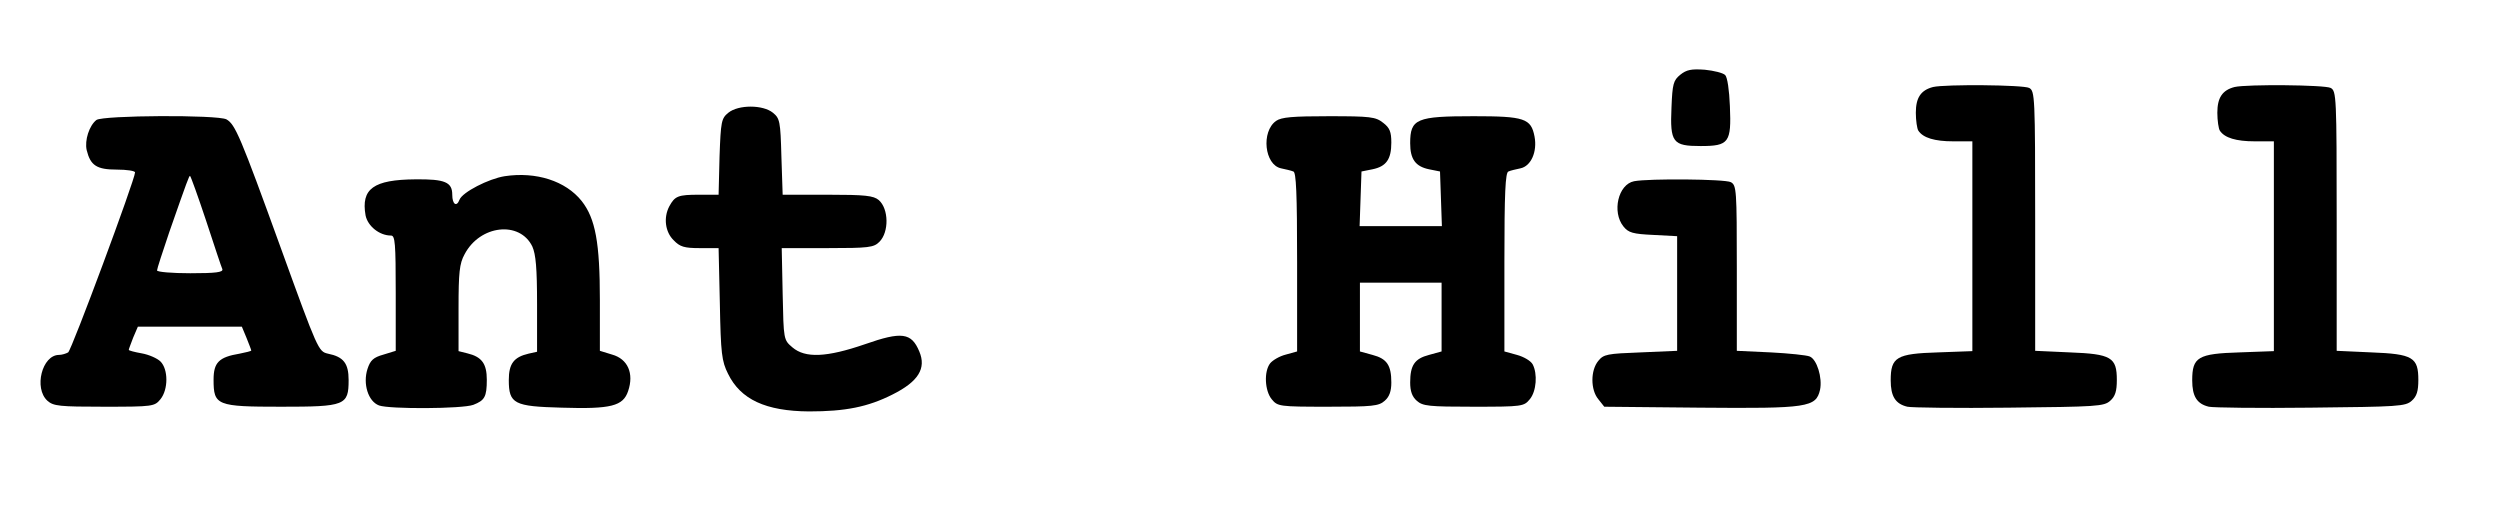 <?xml version="1.0" standalone="no"?>
<!DOCTYPE svg PUBLIC "-//W3C//DTD SVG 20010904//EN"
 "http://www.w3.org/TR/2001/REC-SVG-20010904/DTD/svg10.dtd">
<svg version="1.0" xmlns="http://www.w3.org/2000/svg"
 width="796pt" height="168pt" viewBox="0 0 796 168"
 preserveAspectRatio="xMidYMid meet">
<g transform="translate(0,168) scale(0.1,-0.1)"
fill="#000000" stroke="none">
<path d="M5350 1442 c-22 -18 -25 -29 -28 -104 -5 -112 4 -123 93 -123 90 0
98 11 93 127 -2 51 -8 92 -15 99 -7 7 -36 14 -65 17 -43 3 -58 0 -78 -16z"/>
<path d="M6155 1403 c-39 -10 -55 -34 -55 -82 0 -25 4 -51 8 -57 15 -23 52
-34 111 -34 l61 0 0 -334 0 -334 -109 -4 c-133 -4 -151 -15 -151 -89 0 -51 15
-75 53 -84 12 -3 158 -5 323 -3 281 3 303 4 323 22 16 14 21 31 21 66 0 72
-17 83 -150 88 l-110 5 0 413 c0 398 -1 414 -19 424 -19 10 -267 12 -306 3z"/>
<path d="M7115 1403 c-39 -10 -55 -34 -55 -82 0 -25 4 -51 8 -57 15 -23 52
-34 111 -34 l61 0 0 -334 0 -334 -109 -4 c-133 -4 -151 -15 -151 -89 0 -51 15
-75 53 -84 12 -3 158 -5 323 -3 281 3 303 4 323 22 16 14 21 31 21 66 0 72
-17 83 -150 88 l-110 5 0 413 c0 398 -1 414 -19 424 -19 10 -267 12 -306 3z"/>
<path d="M2319 1321 c-22 -18 -24 -27 -28 -140 l-3 -121 -62 0 c-67 0 -77 -4
-95 -37 -19 -36 -13 -82 14 -108 20 -21 34 -25 83 -25 l60 0 4 -177 c3 -159 6
-183 26 -223 40 -82 120 -119 258 -120 115 0 187 14 266 54 82 41 108 83 85
137 -25 60 -56 64 -173 23 -122 -42 -190 -45 -231 -10 -28 24 -28 24 -31 170
l-3 146 145 0 c133 0 148 2 166 20 31 31 30 105 -2 133 -17 14 -42 17 -163 17
l-143 0 -4 121 c-3 113 -5 122 -27 140 -32 26 -110 26 -142 0z"/>
<path d="M307 1298 c-23 -18 -38 -65 -31 -96 12 -49 32 -62 96 -62 32 0 58 -4
58 -9 0 -22 -202 -566 -213 -573 -7 -4 -20 -8 -29 -8 -54 0 -81 -106 -37 -146
19 -17 38 -19 181 -19 156 0 160 1 179 24 25 31 25 95 0 120 -10 10 -37 22
-60 26 -23 4 -41 9 -41 11 0 3 7 20 14 39 l15 35 165 0 166 0 15 -36 c8 -20
15 -38 15 -40 0 -2 -17 -6 -37 -10 -66 -11 -83 -28 -83 -83 0 -82 10 -86 215
-86 204 0 215 4 215 85 0 53 -16 74 -66 84 -30 7 -32 11 -149 334 -130 359
-146 396 -174 412 -29 15 -393 13 -414 -2z m349 -320 c26 -79 49 -149 52 -155
3 -10 -21 -13 -102 -13 -58 0 -106 4 -106 9 0 5 18 60 39 122 58 166 63 179
66 179 2 0 25 -64 51 -142z"/>
<path d="M4063 1295 c-48 -34 -37 -140 16 -151 14 -3 32 -7 39 -10 9 -2 12
-69 12 -288 l0 -285 -36 -10 c-20 -5 -42 -18 -50 -28 -20 -26 -17 -87 5 -114
19 -23 23 -24 179 -24 143 0 162 2 181 19 15 13 21 31 21 58 0 55 -14 76 -60
88 l-40 11 0 109 0 110 130 0 130 0 0 -110 0 -109 -40 -11 c-46 -12 -60 -33
-60 -88 0 -27 6 -45 21 -58 19 -17 38 -19 181 -19 156 0 160 1 179 24 21 25
25 81 9 111 -6 11 -28 24 -50 30 l-40 11 0 285 c0 219 3 286 13 288 6 3 24 7
38 10 34 7 54 53 45 101 -11 58 -32 65 -194 65 -182 0 -202 -8 -202 -86 0 -51
17 -74 60 -83 l35 -7 3 -87 3 -87 -131 0 -131 0 3 87 3 87 35 7 c44 9 60 32
60 85 0 34 -5 47 -26 63 -24 19 -40 21 -173 21 -115 0 -151 -3 -168 -15z"/>
<path d="M1607 1119 c-51 -8 -135 -51 -144 -75 -9 -24 -23 -15 -23 16 0 40
-23 50 -117 49 -134 -1 -174 -30 -159 -115 7 -34 44 -64 81 -64 13 0 15 -24
15 -183 l0 -184 -39 -12 c-32 -9 -42 -18 -51 -46 -15 -47 2 -103 37 -116 33
-12 265 -11 300 2 36 14 43 25 43 80 0 51 -16 73 -62 84 l-28 7 0 137 c0 113
3 142 19 171 49 94 176 108 216 25 11 -25 15 -68 15 -184 l0 -151 -27 -6 c-47
-11 -63 -32 -63 -84 0 -76 17 -84 168 -88 158 -5 196 5 212 53 19 56 -1 102
-51 116 l-39 12 0 161 c0 183 -14 260 -58 316 -51 64 -145 94 -245 79z"/>
<path d="M5203 1103 c-51 -10 -71 -98 -34 -144 16 -20 30 -24 95 -27 l76 -4 0
-183 0 -182 -116 -5 c-107 -4 -118 -6 -135 -27 -25 -30 -25 -92 0 -122 l19
-24 305 -3 c344 -3 369 1 382 57 8 38 -10 97 -33 106 -9 4 -65 10 -124 13
l-108 5 0 263 c0 250 -1 264 -19 274 -19 10 -261 12 -308 3z"/>
</g>
</svg>
